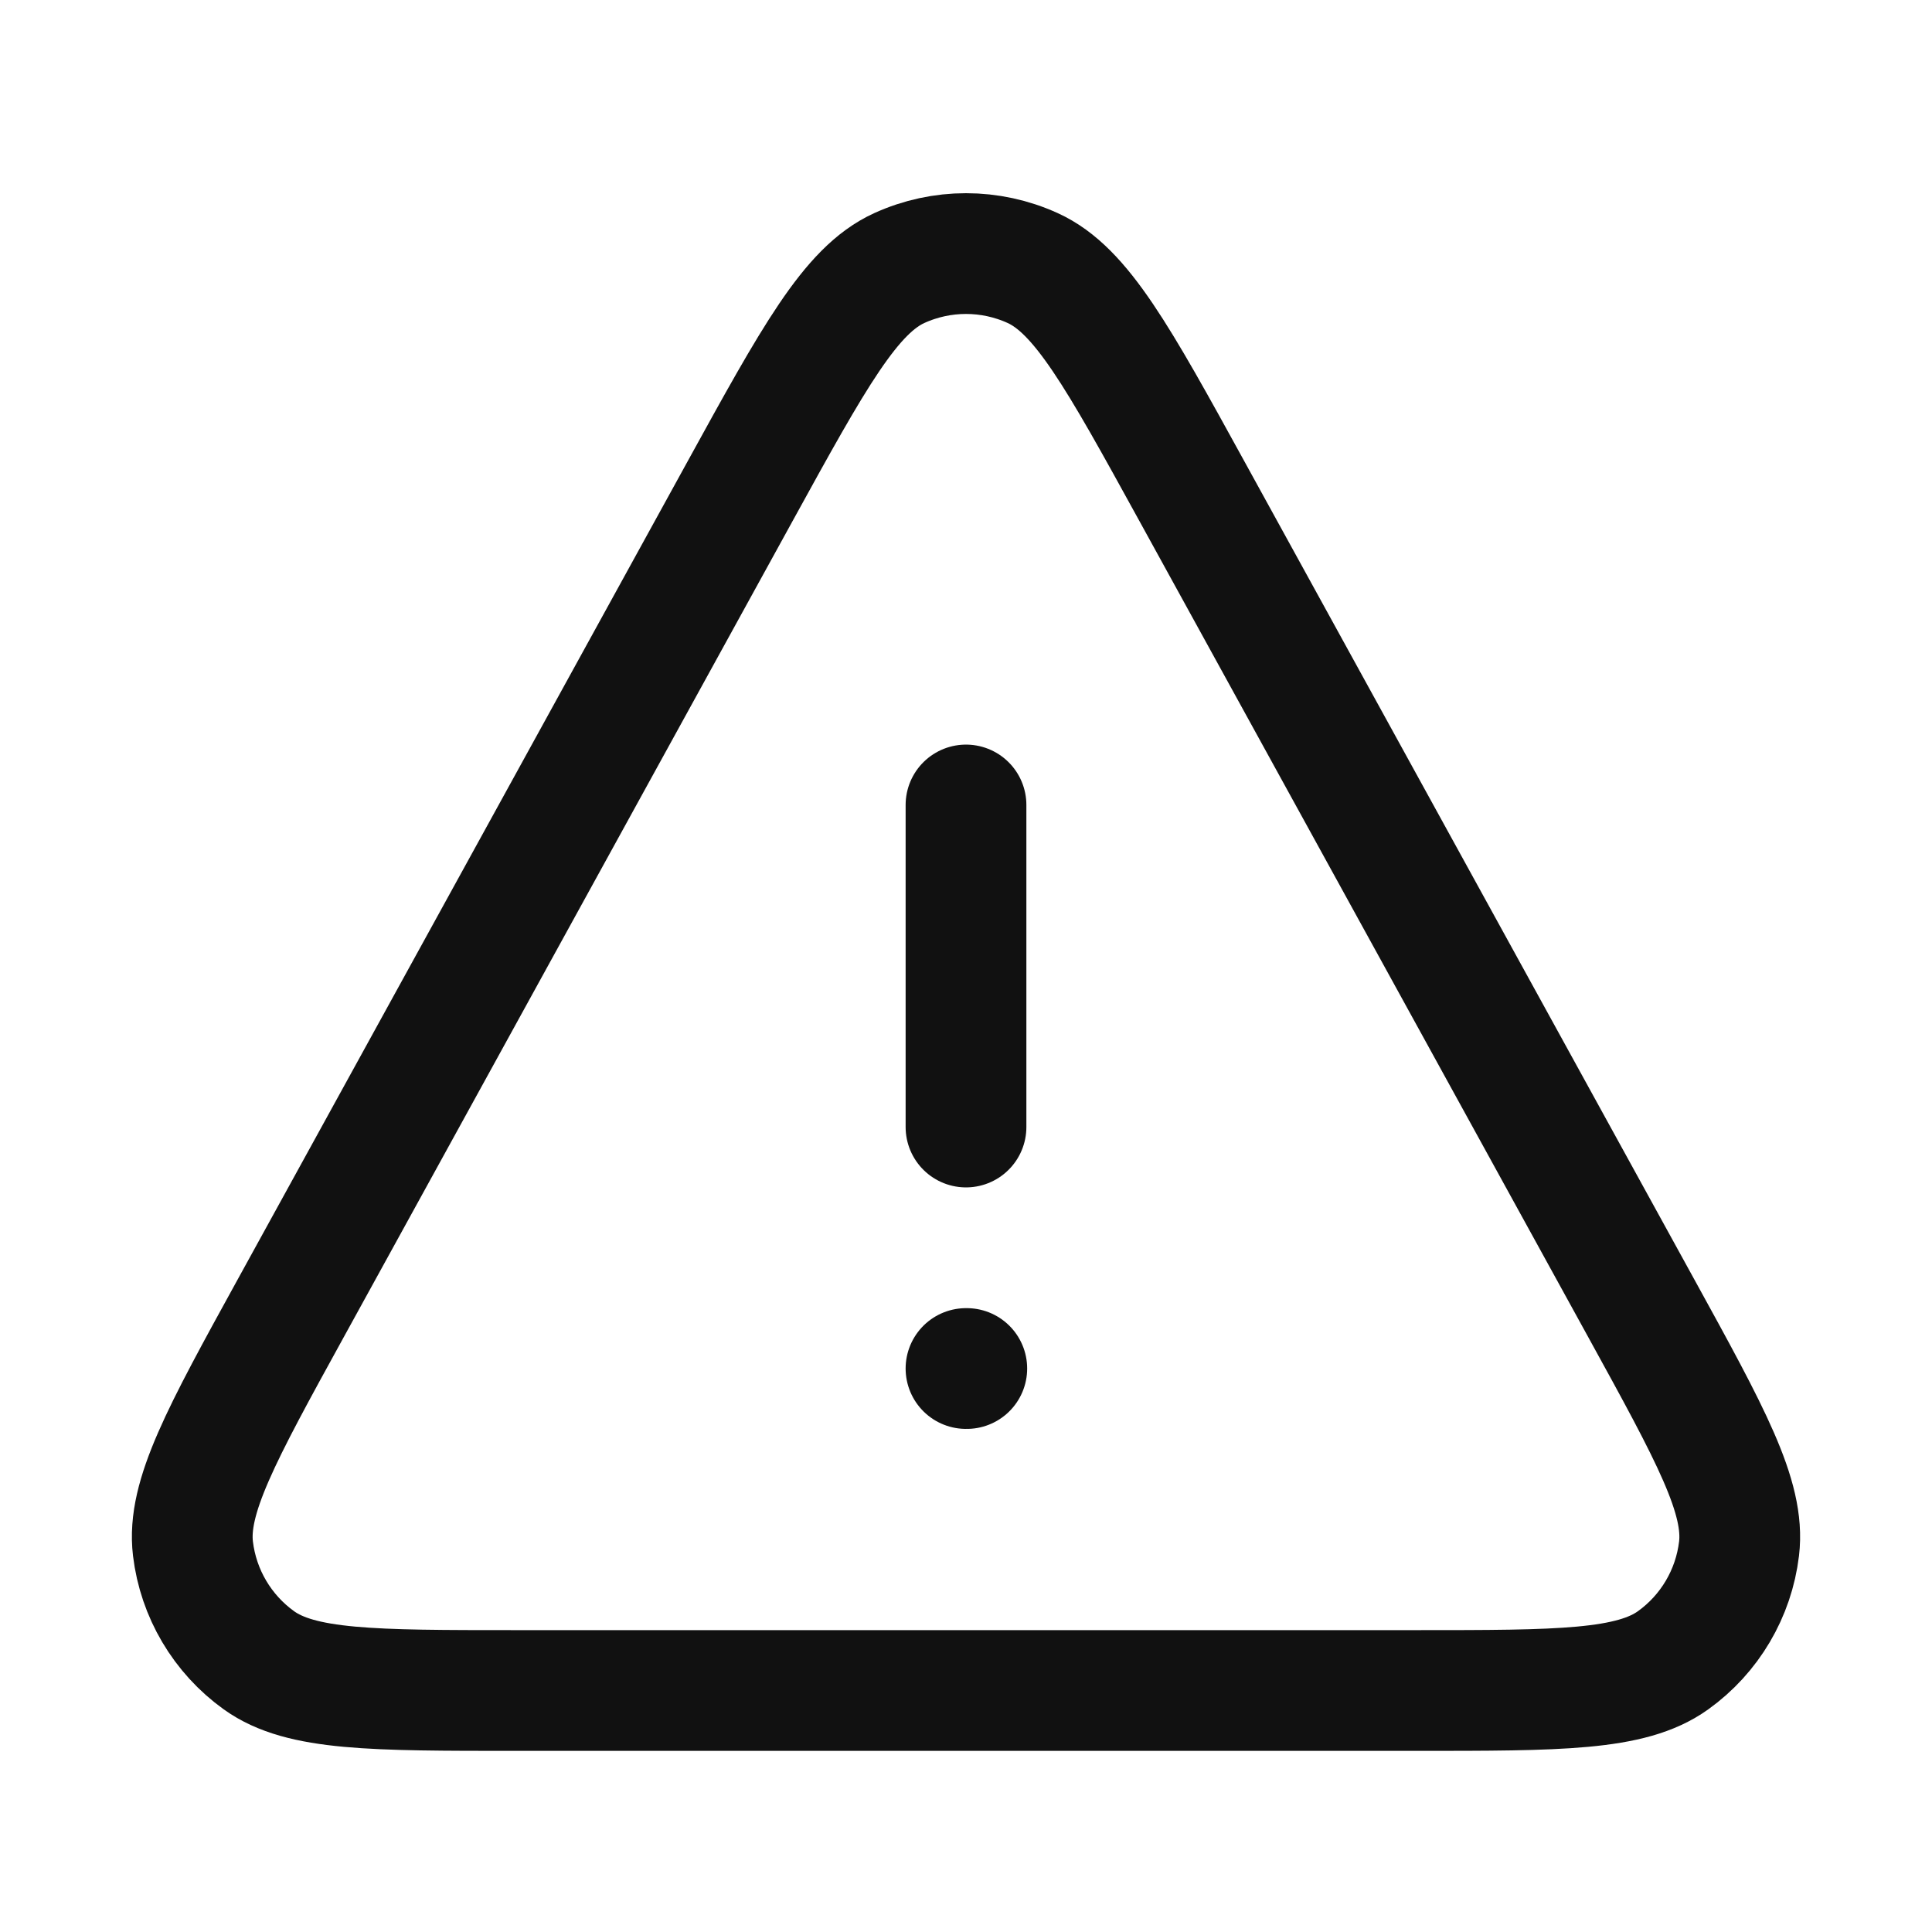 <svg width="32" height="32" viewBox="0 0 32 32" fill="none" xmlns="http://www.w3.org/2000/svg">
<g id="Icons/exclamation">
<path id="Icon" d="M16 22.667H16.013M16 13.333V18.667M8.549 28H23.451C25.826 28 27.014 28 27.711 27.5C28.319 27.064 28.715 26.393 28.804 25.651C28.906 24.799 28.334 23.759 27.189 21.677L19.739 8.131C18.52 5.914 17.91 4.806 17.105 4.44C16.403 4.12 15.597 4.12 14.895 4.44C14.09 4.806 13.48 5.914 12.261 8.131L4.811 21.677C3.666 23.759 3.094 24.799 3.196 25.651C3.285 26.393 3.682 27.064 4.289 27.5C4.986 28 6.174 28 8.549 28Z" stroke="#111111" stroke-width="2" stroke-linecap="round" stroke-linejoin="round"/>
</g>
</svg>
